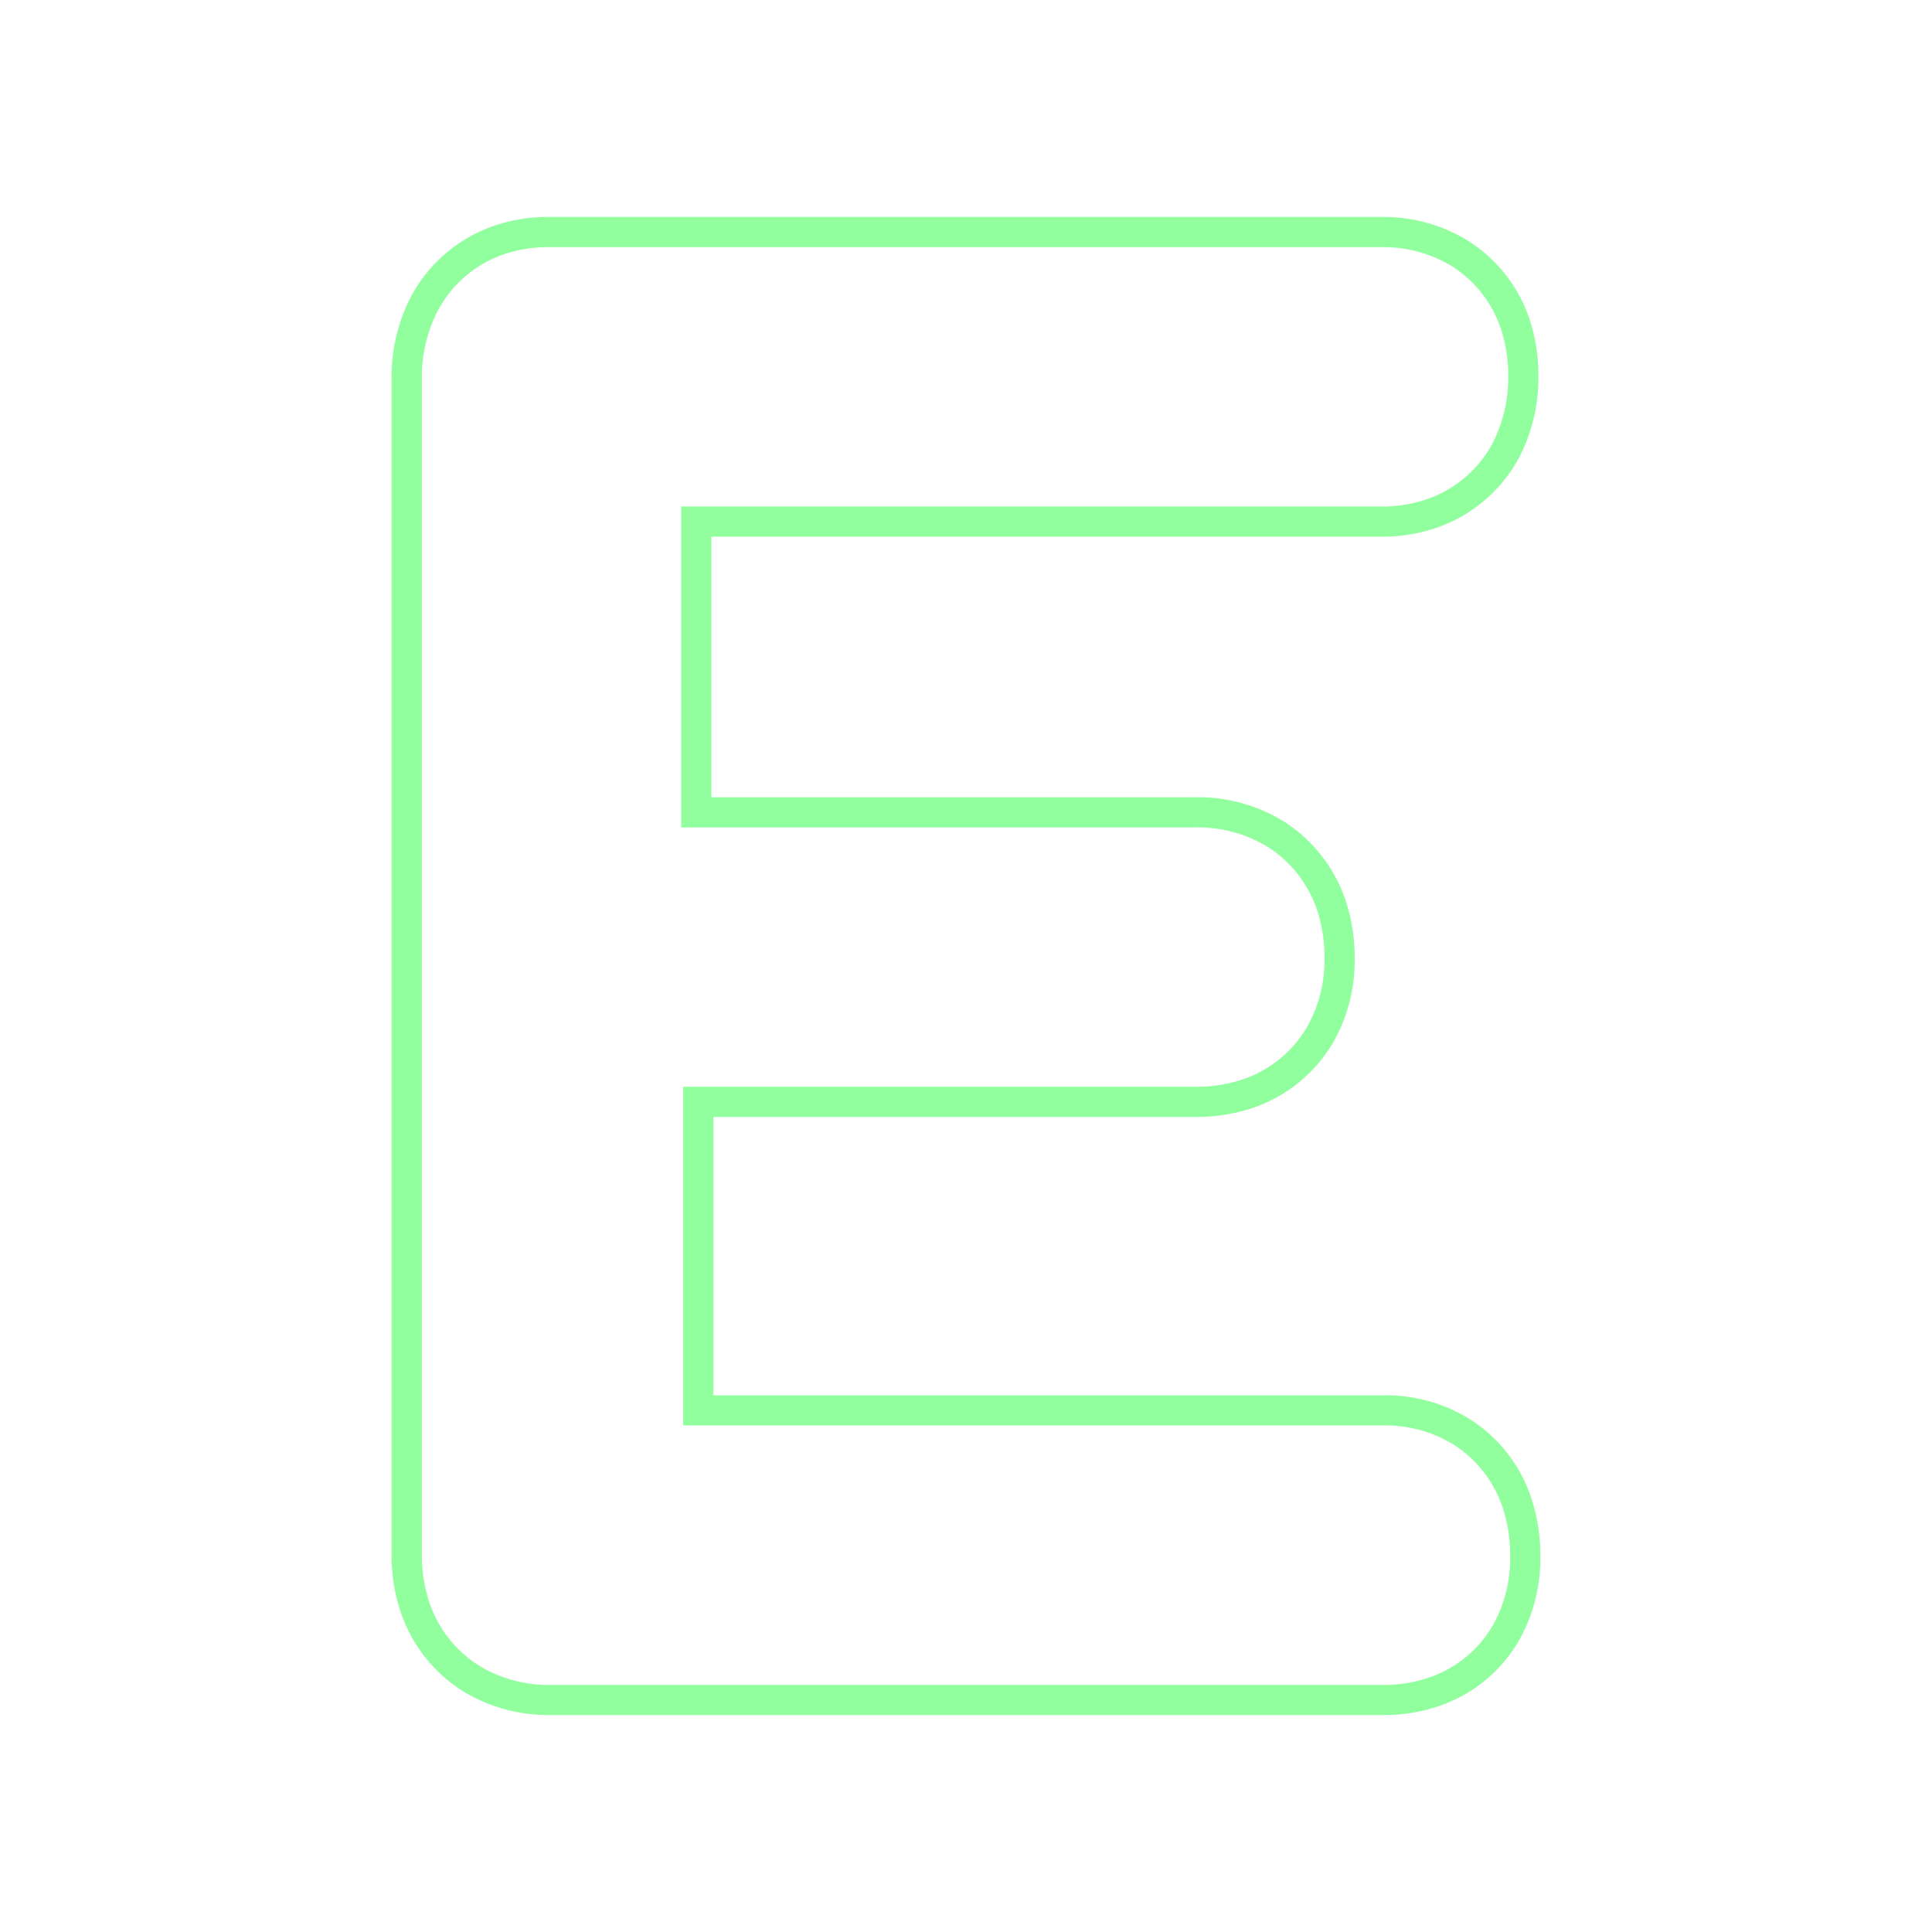 <svg id="Layer_1" data-name="Layer 1" xmlns="http://www.w3.org/2000/svg" viewBox="0 0 512 512"><defs><style>.cls-1{fill:#92ff9f;isolation:isolate;}</style></defs><path class="cls-1" d="M406.22,398.31a39.39,39.39,0,0,0-16.1-21.83,42.11,42.11,0,0,0-23.49-6.71H189.05V296H317a46.27,46.27,0,0,0,14.6-2.26A39.35,39.35,0,0,0,353.1,276.6,43.44,43.44,0,0,0,359,253.9a47.88,47.88,0,0,0-2.14-14.48,39.89,39.89,0,0,0-16.76-21.81,43.23,43.23,0,0,0-23.2-6.33H188.52V142.23h177.6a44.27,44.27,0,0,0,15.18-2.57,39.49,39.49,0,0,0,21.13-18.12,45.6,45.6,0,0,0,5.26-22,47.18,47.18,0,0,0-2.1-14.21A39.44,39.44,0,0,0,389,63.77a42.66,42.66,0,0,0-22.91-6.27H145.37a43.67,43.67,0,0,0-15.61,2.76,39.55,39.55,0,0,0-21,18.62,46.71,46.71,0,0,0-5,21.77V411.89a47.63,47.63,0,0,0,2.14,14.45,39.82,39.82,0,0,0,16.76,21.83,43.26,43.26,0,0,0,23.21,6.33H366.64a44.74,44.74,0,0,0,14.78-2.4,38.89,38.89,0,0,0,21.25-17.57,44.24,44.24,0,0,0,5.54-22.15A48.48,48.48,0,0,0,406.22,398.31Zm-10.54,32.33a31.21,31.21,0,0,1-16.8,13.88,37.29,37.29,0,0,1-12.25,2H145.9a35.43,35.43,0,0,1-19-5.14A31.77,31.77,0,0,1,113.58,424a39.82,39.82,0,0,1-1.79-12.13V100.65a38.64,38.64,0,0,1,4.14-18.15,31.4,31.4,0,0,1,16.59-14.74,36,36,0,0,1,12.85-2.26H366.11a34.82,34.82,0,0,1,18.72,5.09,31.41,31.41,0,0,1,13.11,17.13,39.19,39.19,0,0,1,1.75,11.88,37.6,37.6,0,0,1-4.33,18.2,31.24,31.24,0,0,1-16.71,14.31,36.28,36.28,0,0,1-12.54,2.12H180.52v85.05H316.94a35.42,35.42,0,0,1,19,5.15,31.76,31.76,0,0,1,13.29,17.34A39.57,39.57,0,0,1,351,253.91a35.85,35.85,0,0,1-4.84,18.64,31.44,31.44,0,0,1-17.09,13.58A38.07,38.07,0,0,1,316.94,288H181.05v89.76H366.63a34.43,34.43,0,0,1,19.11,5.41,31.7,31.7,0,0,1,12.8,17.38,40.48,40.48,0,0,1,1.67,11.84A36.4,36.4,0,0,1,395.68,430.64Z"/></svg>